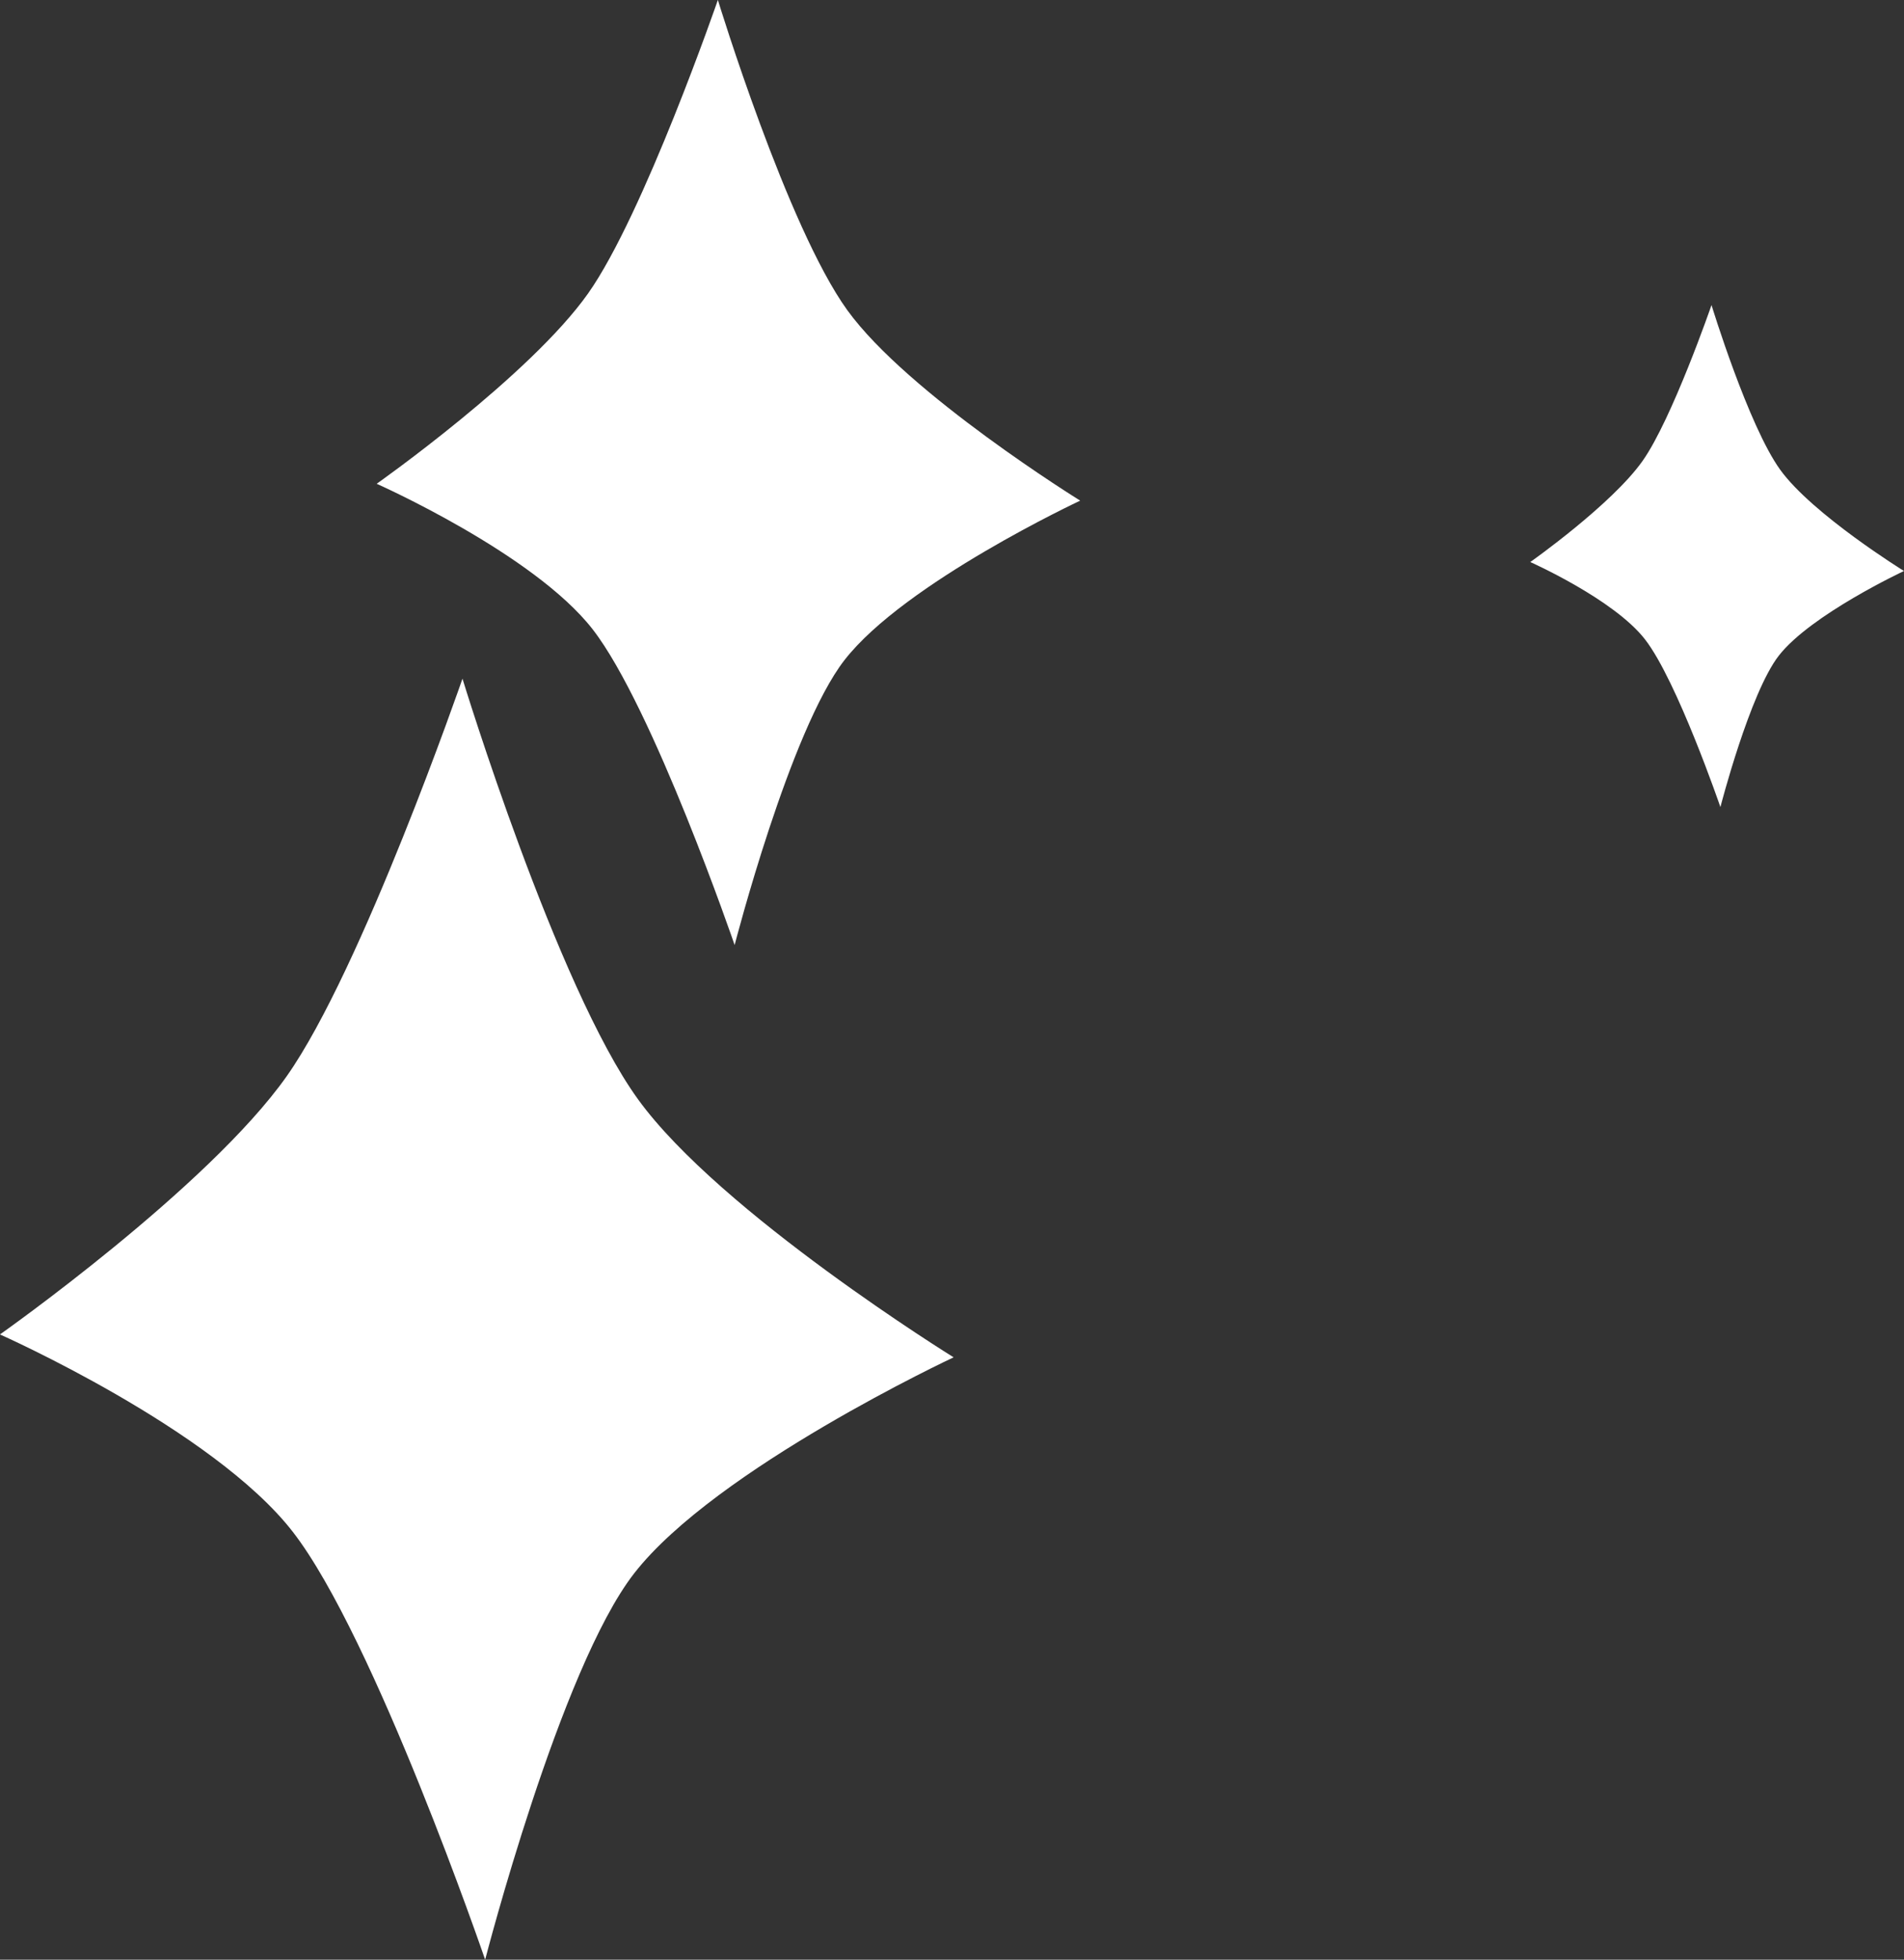<svg version="1.1" xmlns="http://www.w3.org/2000/svg" xmlns:xlink="http://www.w3.org/1999/xlink" width="66.58" height="68.513" viewBox="0,0,66.58,68.513"><rect x="0" y="0" width="66.58" height="68.513" fill="#333333" stroke="none"/><g transform="translate(-197.341,-150.942)"><g data-paper-data="{&quot;isPaintingLayer&quot;:true}" fill="#ffffff" fill-rule="nonzero" stroke="none" stroke-width="0" stroke-linecap="butt" stroke-linejoin="miter" stroke-miterlimit="10" stroke-dasharray="" stroke-dashoffset="0" style="mix-blend-mode: normal"><path d="M250.852,170.592c0,0 2.851,-2.009 3.929,-3.538c1.032,-1.463 2.409,-5.447 2.409,-5.447c0,0 1.288,4.219 2.405,5.762c1.126,1.556 4.325,3.536 4.325,3.536c0,0 -3.261,1.525 -4.378,2.961c-1.013,1.302 -2.041,5.292 -2.041,5.292c0,0 -1.514,-4.416 -2.636,-5.862c-1.093,-1.408 -4.012,-2.704 -4.012,-2.704z"/><path d="M197.341,197.595c0,0 7.274,-5.127 10.026,-9.027c2.634,-3.735 6.146,-13.899 6.146,-13.899c0,0 3.287,10.766 6.138,14.705c2.874,3.97 11.037,9.022 11.037,9.022c0,0 -8.323,3.891 -11.173,7.555c-2.585,3.323 -5.209,13.505 -5.209,13.505c0,0 -3.862,-11.268 -6.727,-14.96c-2.788,-3.593 -10.239,-6.9 -10.239,-6.9z"/><path d="M210.514,167.855c0,0 5.367,-3.782 7.396,-6.66c1.943,-2.755 4.534,-10.254 4.534,-10.254c0,0 2.425,7.942 4.528,10.848c2.12,2.929 8.142,6.656 8.142,6.656c0,0 -6.14,2.871 -8.242,5.574c-1.907,2.451 -3.842,9.963 -3.842,9.963c0,0 -2.849,-8.313 -4.963,-11.036c-2.057,-2.65 -7.554,-5.09 -7.554,-5.09z"/></g></g></svg>